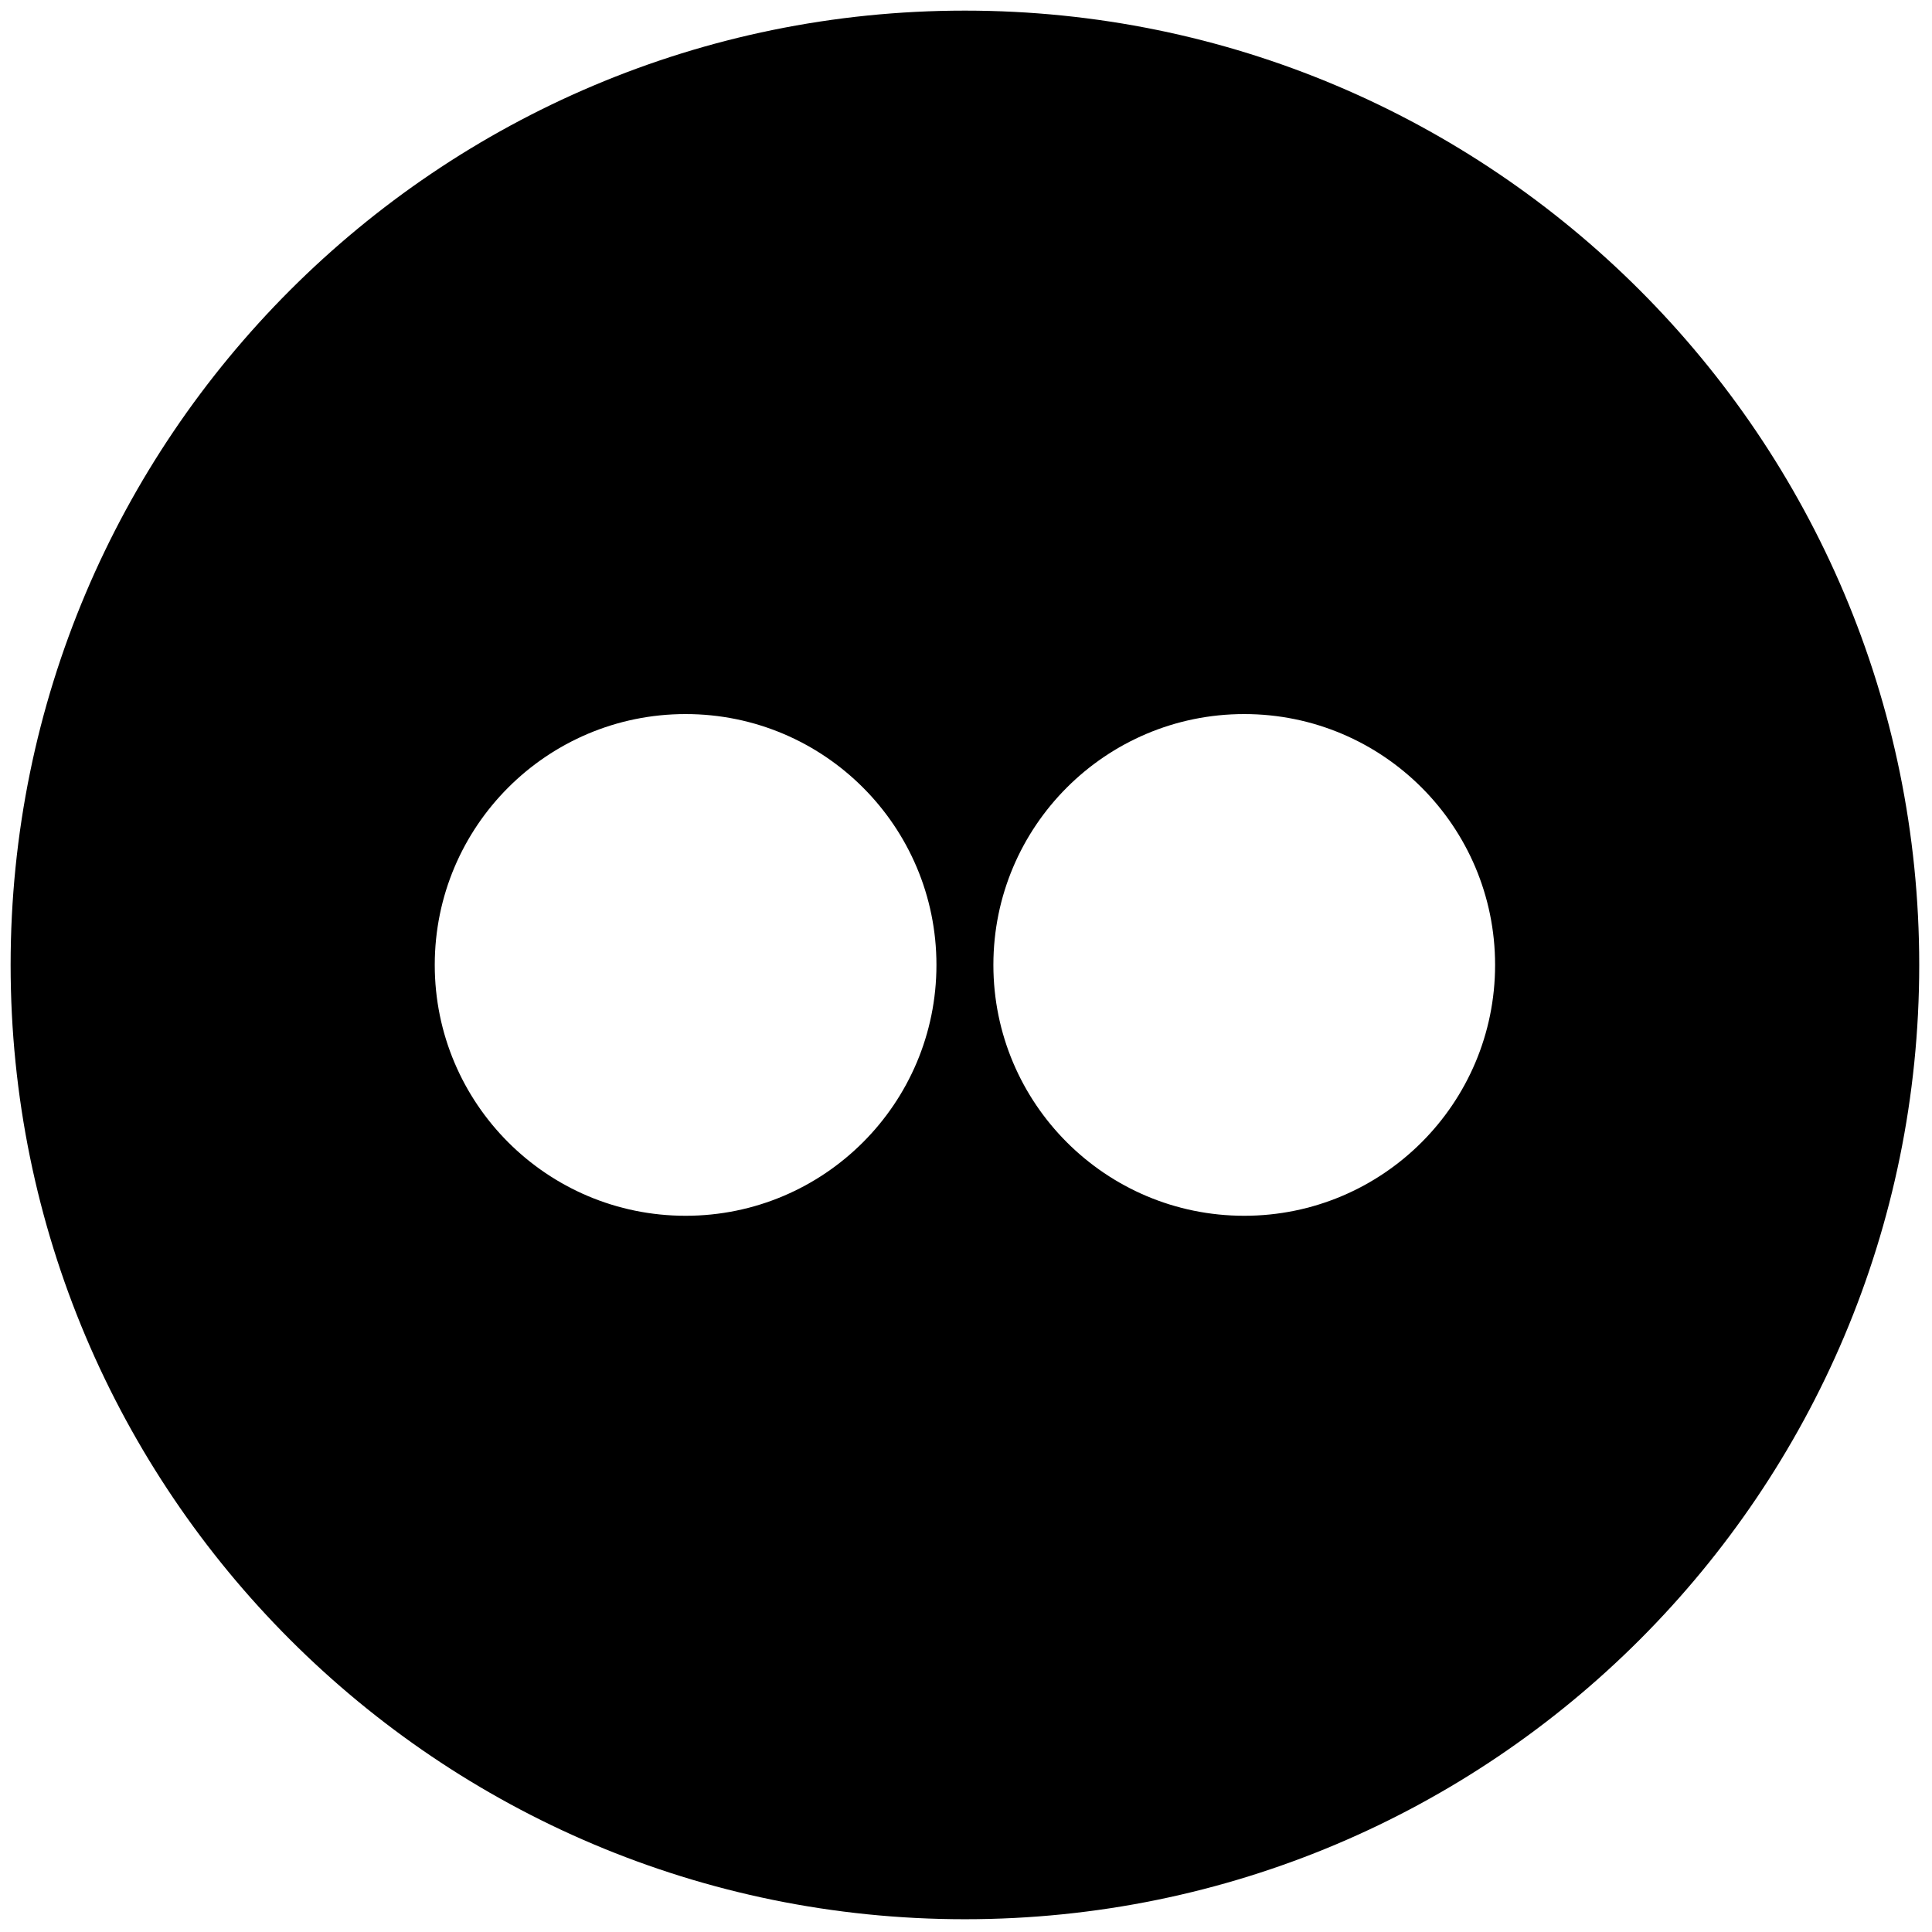 <svg height="256" viewBox="0 0 256 256" width="256" xmlns="http://www.w3.org/2000/svg"><path d="m45 0c-24.853 0-45 20.147-45 45s20.147 45 45 45 45-20.147 45-45-20.147-45-45-45zm-13.171 56.829c-6.533 0-11.829-5.296-11.829-11.829s5.296-11.829 11.829-11.829 11.828 5.296 11.828 11.829-5.296 11.829-11.828 11.829zm26.342 0c-6.533 0-11.829-5.296-11.829-11.829s5.296-11.829 11.829-11.829 11.829 5.296 11.829 11.829-5.296 11.829-11.829 11.829z" transform="matrix(2.81 0 0 2.81 1.407 1.407)"/></svg>
